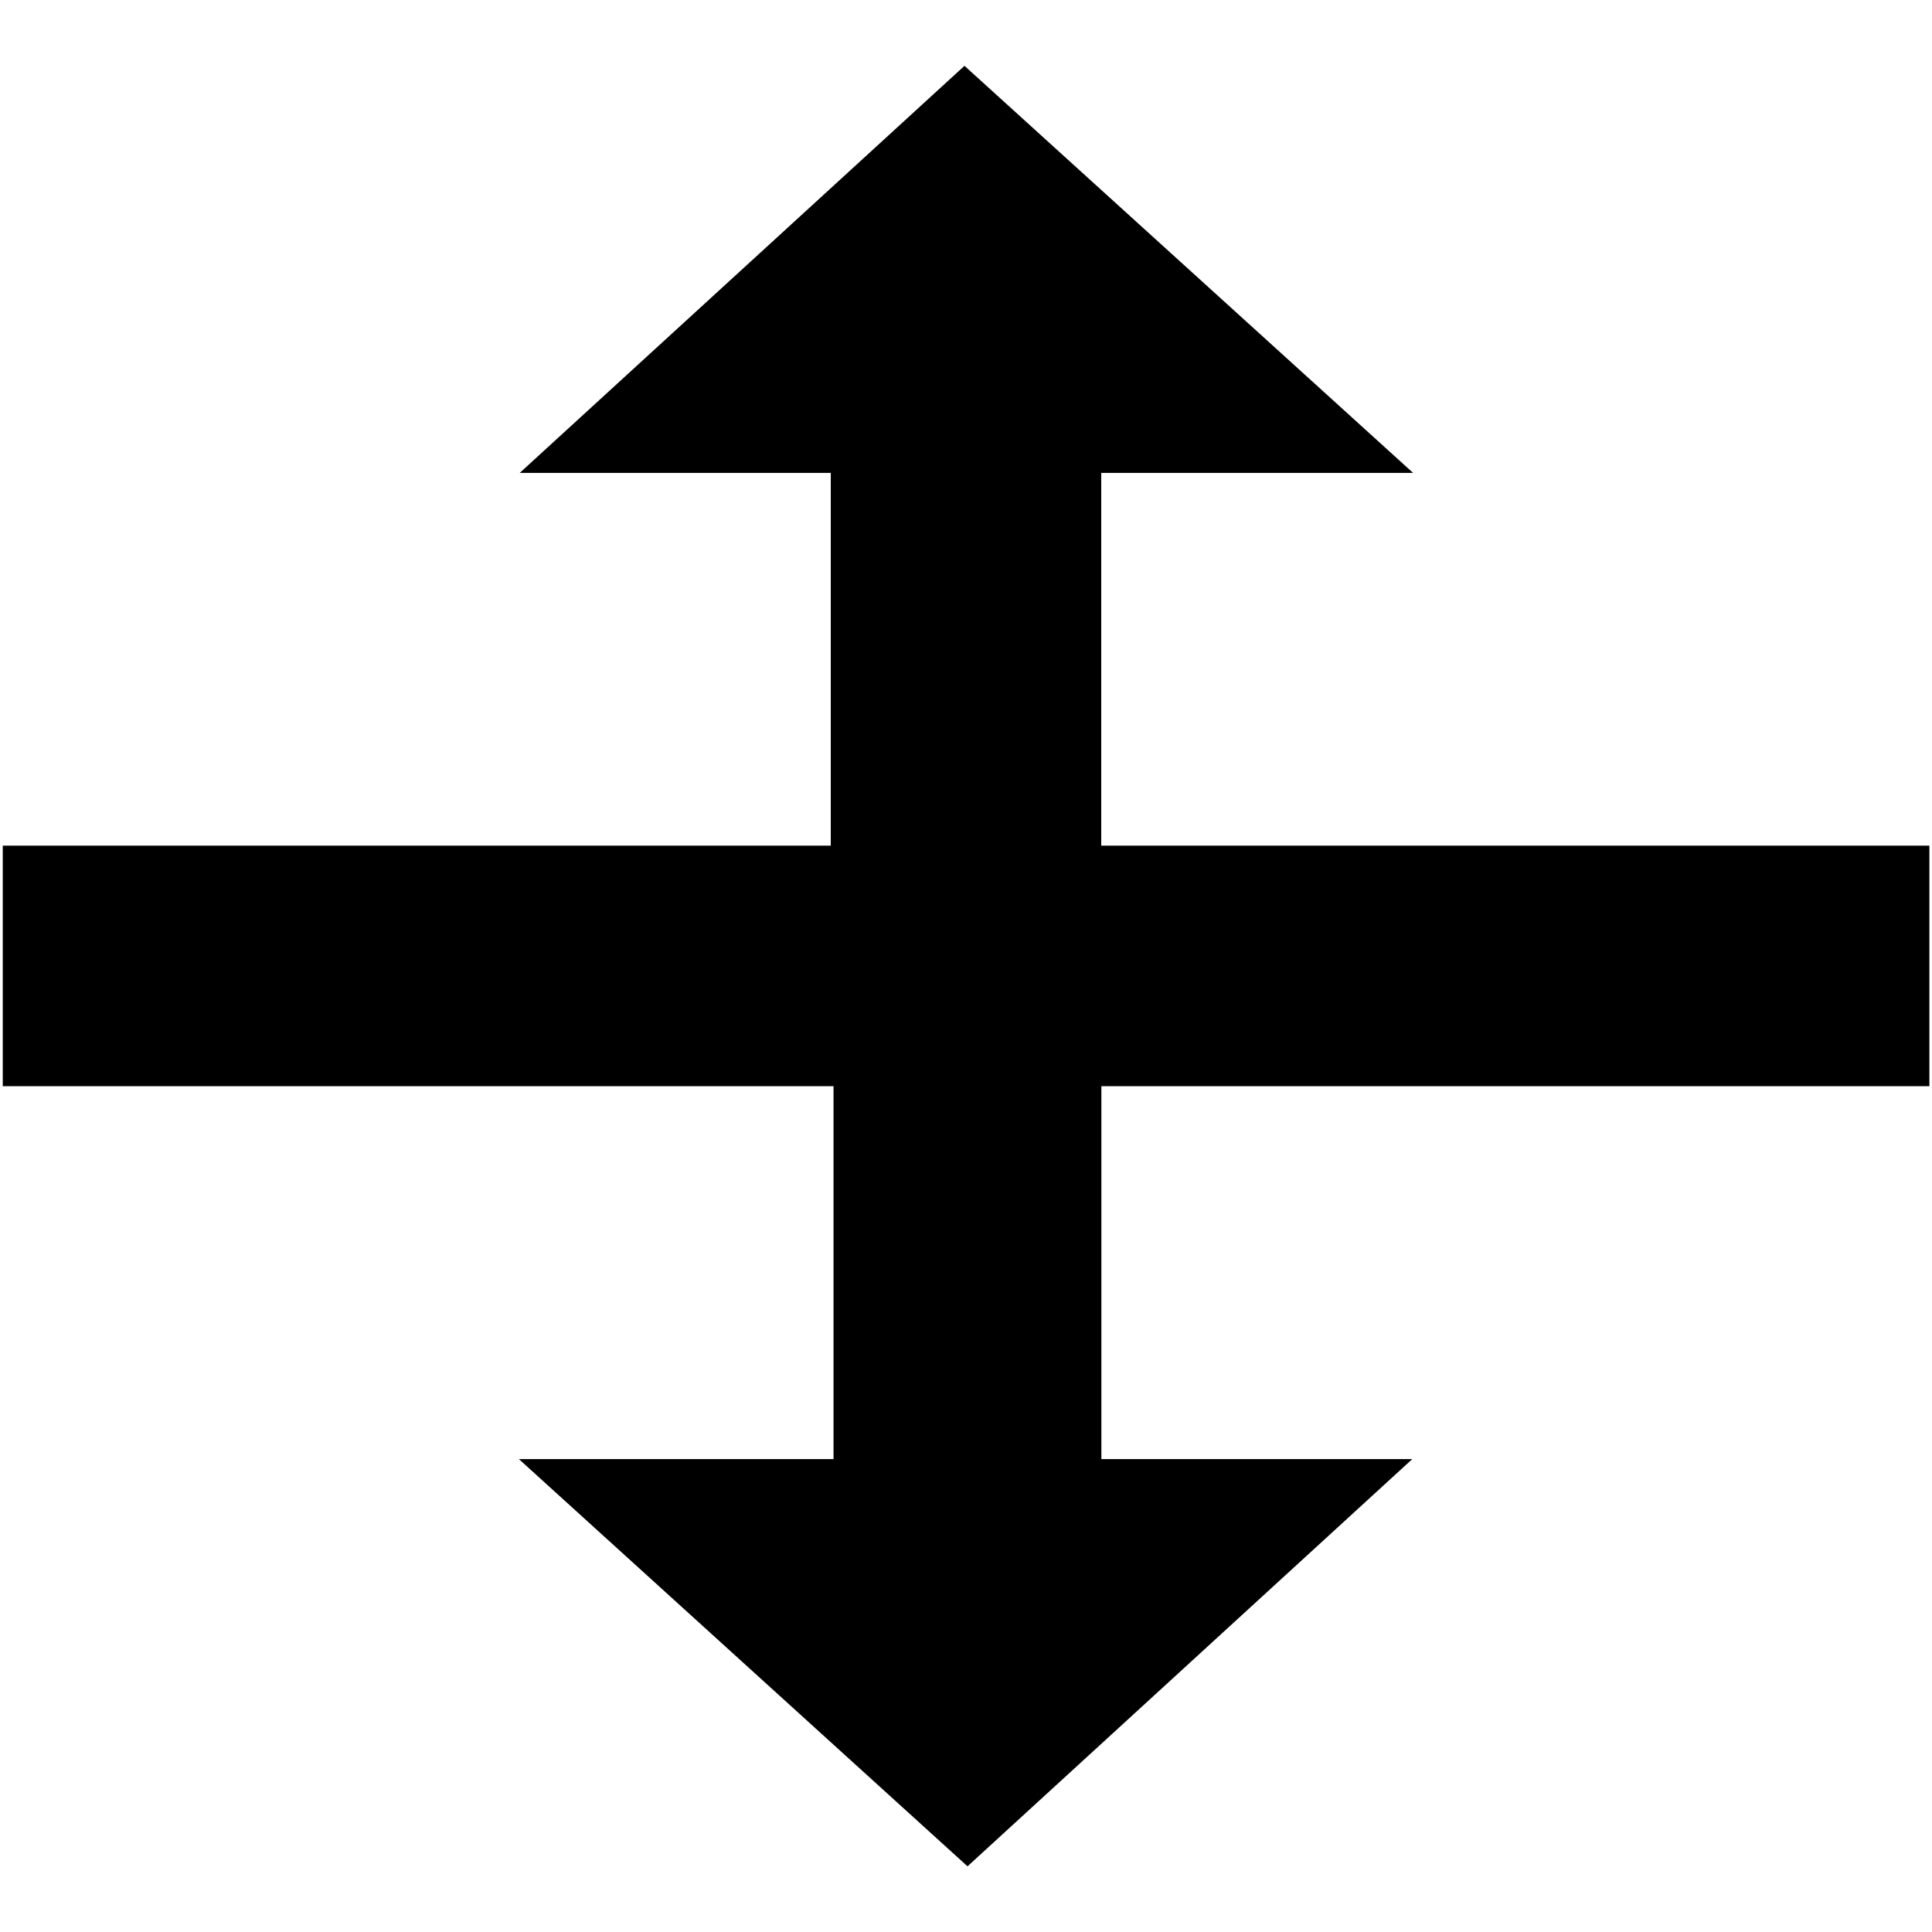 <svg width="14" height="14" viewBox="0 0 14 14" fill="none" xmlns="http://www.w3.org/2000/svg">
<path fill-rule="evenodd" clip-rule="evenodd" d="M13.961 6.128H7.98V3.427H10.24L6.989 0.477L3.766 3.427H6.02V6.128H0.04H0.02V7.871H0.04H6.04V10.573H3.76L7.011 13.524L10.234 10.573H7.981V7.871H13.961H13.981V6.128H13.961Z" fill="black"/>
</svg>
